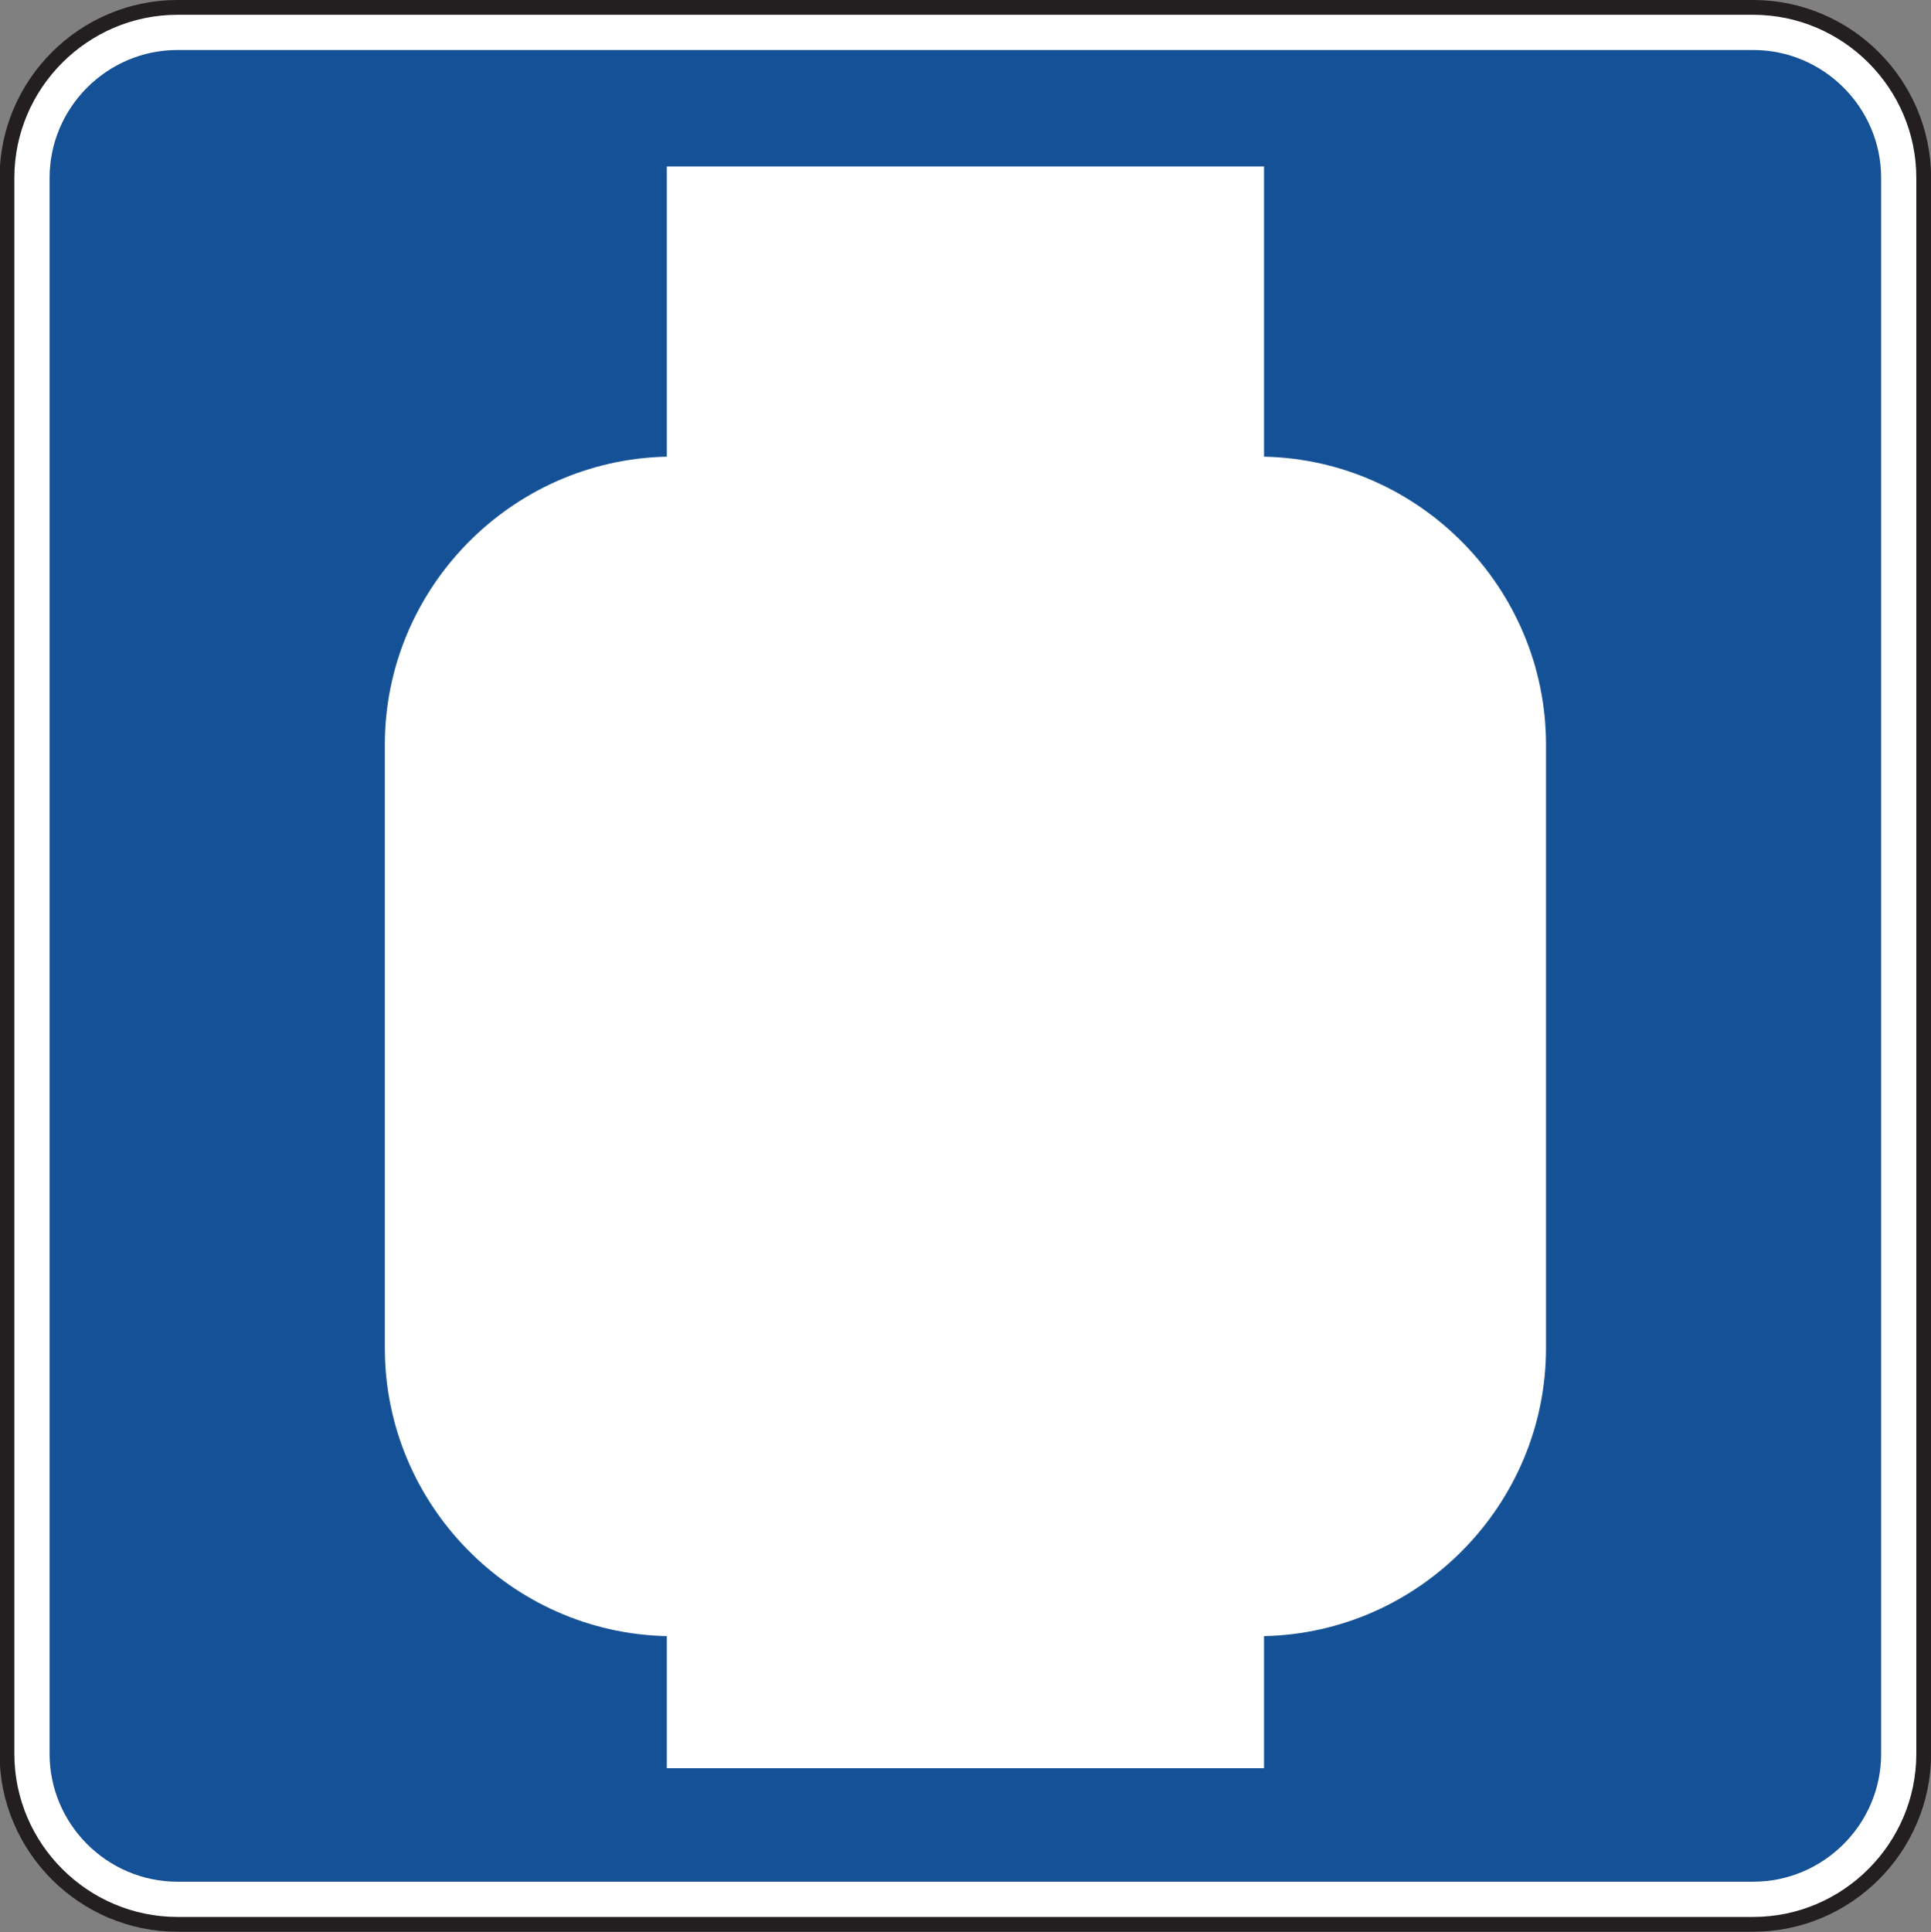 <?xml version="1.0" encoding="UTF-8" standalone="no"?>
<!-- Created with Inkscape (http://www.inkscape.org/) -->

<svg
   xmlns:dc="http://purl.org/dc/elements/1.1/"
   xmlns:cc="http://creativecommons.org/ns#"
   xmlns:rdf="http://www.w3.org/1999/02/22-rdf-syntax-ns#"
   xmlns:svg="http://www.w3.org/2000/svg"
   xmlns="http://www.w3.org/2000/svg"
   xmlns:sodipodi="http://sodipodi.sourceforge.net/DTD/sodipodi-0.dtd"
   xmlns:inkscape="http://www.inkscape.org/namespaces/inkscape"
   width="81.602"
   height="81.641"
   id="svg10091"
   version="1.1"
   inkscape:version="0.48.3.1 r9886"
   sodipodi:docname="New document 64">
  <rect width="100%" height="100%" fill="#808080" stroke="none"/>
  <defs
     id="defs10093">
    <clipPath
       clipPathUnits="userSpaceOnUse"
       id="clipPath6544">
      <path
         inkscape:connector-curvature="0"
         d="m 63.125,45.278 513.625,0 0,691.943 -513.625,0 0,-691.943 z"
         id="path6546" />
    </clipPath>
  </defs>
  <sodipodi:namedview
     id="base"
     pagecolor="#ffffff"
     bordercolor="#666666"
     borderopacity="1.0"
     inkscape:pageopacity="0.0"
     inkscape:pageshadow="2"
     inkscape:zoom="0.35"
     inkscape:cx="67.22232"
     inkscape:cy="9.4001774"
     inkscape:document-units="px"
     inkscape:current-layer="layer1"
     showgrid="false"
     fit-margin-top="0"
     fit-margin-left="0"
     fit-margin-right="0"
     fit-margin-bottom="0"
     inkscape:window-width="451"
     inkscape:window-height="398"
     inkscape:window-x="25"
     inkscape:window-y="25"
     inkscape:window-maximized="0" />
  <g
     inkscape:label="Layer 1"
     inkscape:groupmode="layer"
     id="layer1"
     transform="translate(-307.778,-460.122)">
    <g
       transform="matrix(1.25,0,0,-1.25,-324.828,954.747)"
       id="g6540">
      <g
         id="g6542"
         clip-path="url(#clipPath6544)">
        <g
           id="g6548"
           transform="translate(512.085,395.45)">
          <path
             inkscape:connector-curvature="0"
             d="m 0,0 53.27,0 c 3.172,0 5.765,-2.594 5.765,-5.764 l 0,-53.27 c 0,-3.172 -2.593,-5.765 -5.765,-5.765 l -53.27,0 c -3.17,0 -5.765,2.593 -5.765,5.765 l 0,53.27 C -5.765,-2.594 -3.17,0 0,0"
             style="fill:#ffffff;fill-opacity:1;fill-rule:nonzero;stroke:none"
             id="path6550" />
        </g>
        <g
           id="g6552"
           transform="translate(512.085,395.45)">
          <path
             inkscape:connector-curvature="0"
             d="m 0,0 53.27,0 c 3.172,0 5.765,-2.594 5.765,-5.764 l 0,-53.27 c 0,-3.172 -2.593,-5.765 -5.765,-5.765 l -53.27,0 c -3.17,0 -5.765,2.593 -5.765,5.765 l 0,53.27 C -5.765,-2.594 -3.17,0 0,0 z"
             style="fill:none;stroke:#231f20;stroke-width:0.5;stroke-linecap:butt;stroke-linejoin:miter;stroke-miterlimit:4;stroke-opacity:1;stroke-dasharray:none"
             id="path6554" />
        </g>
        <g
           id="g6556"
           transform="translate(512.085,394.01)">
          <path
             inkscape:connector-curvature="0"
             d="m 0,0 53.27,0 c 2.379,0 4.326,-1.945 4.326,-4.324 l 0,-53.27 c 0,-2.379 -1.947,-4.324 -4.326,-4.324 l -53.27,0 c -2.379,0 -4.324,1.945 -4.324,4.324 l 0,53.27 C -4.324,-1.945 -2.379,0 0,0"
             style="fill:#155196;fill-opacity:1;fill-rule:evenodd;stroke:none"
             id="path6558" />
        </g>
        <g
           id="g6560"
           transform="translate(528.628,390.074)">
          <path
             inkscape:connector-curvature="0"
             d="m 0,0 20.19,0 0,-9.811 c 5.261,-0.109 9.533,-4.447 9.533,-9.734 l 0,-20.401 c 0,-5.287 -4.272,-9.625 -9.533,-9.734 l 0,-4.465 -20.19,0 0,4.465 c -5.261,0.109 -9.533,4.447 -9.533,9.734 l 0,20.401 c 0,5.287 4.272,9.625 9.533,9.734 L 0,0 z"
             style="fill:#ffffff;fill-opacity:1;fill-rule:evenodd;stroke:none"
             id="path6562" />
        </g>
      </g>
    </g>
  </g>
</svg>
